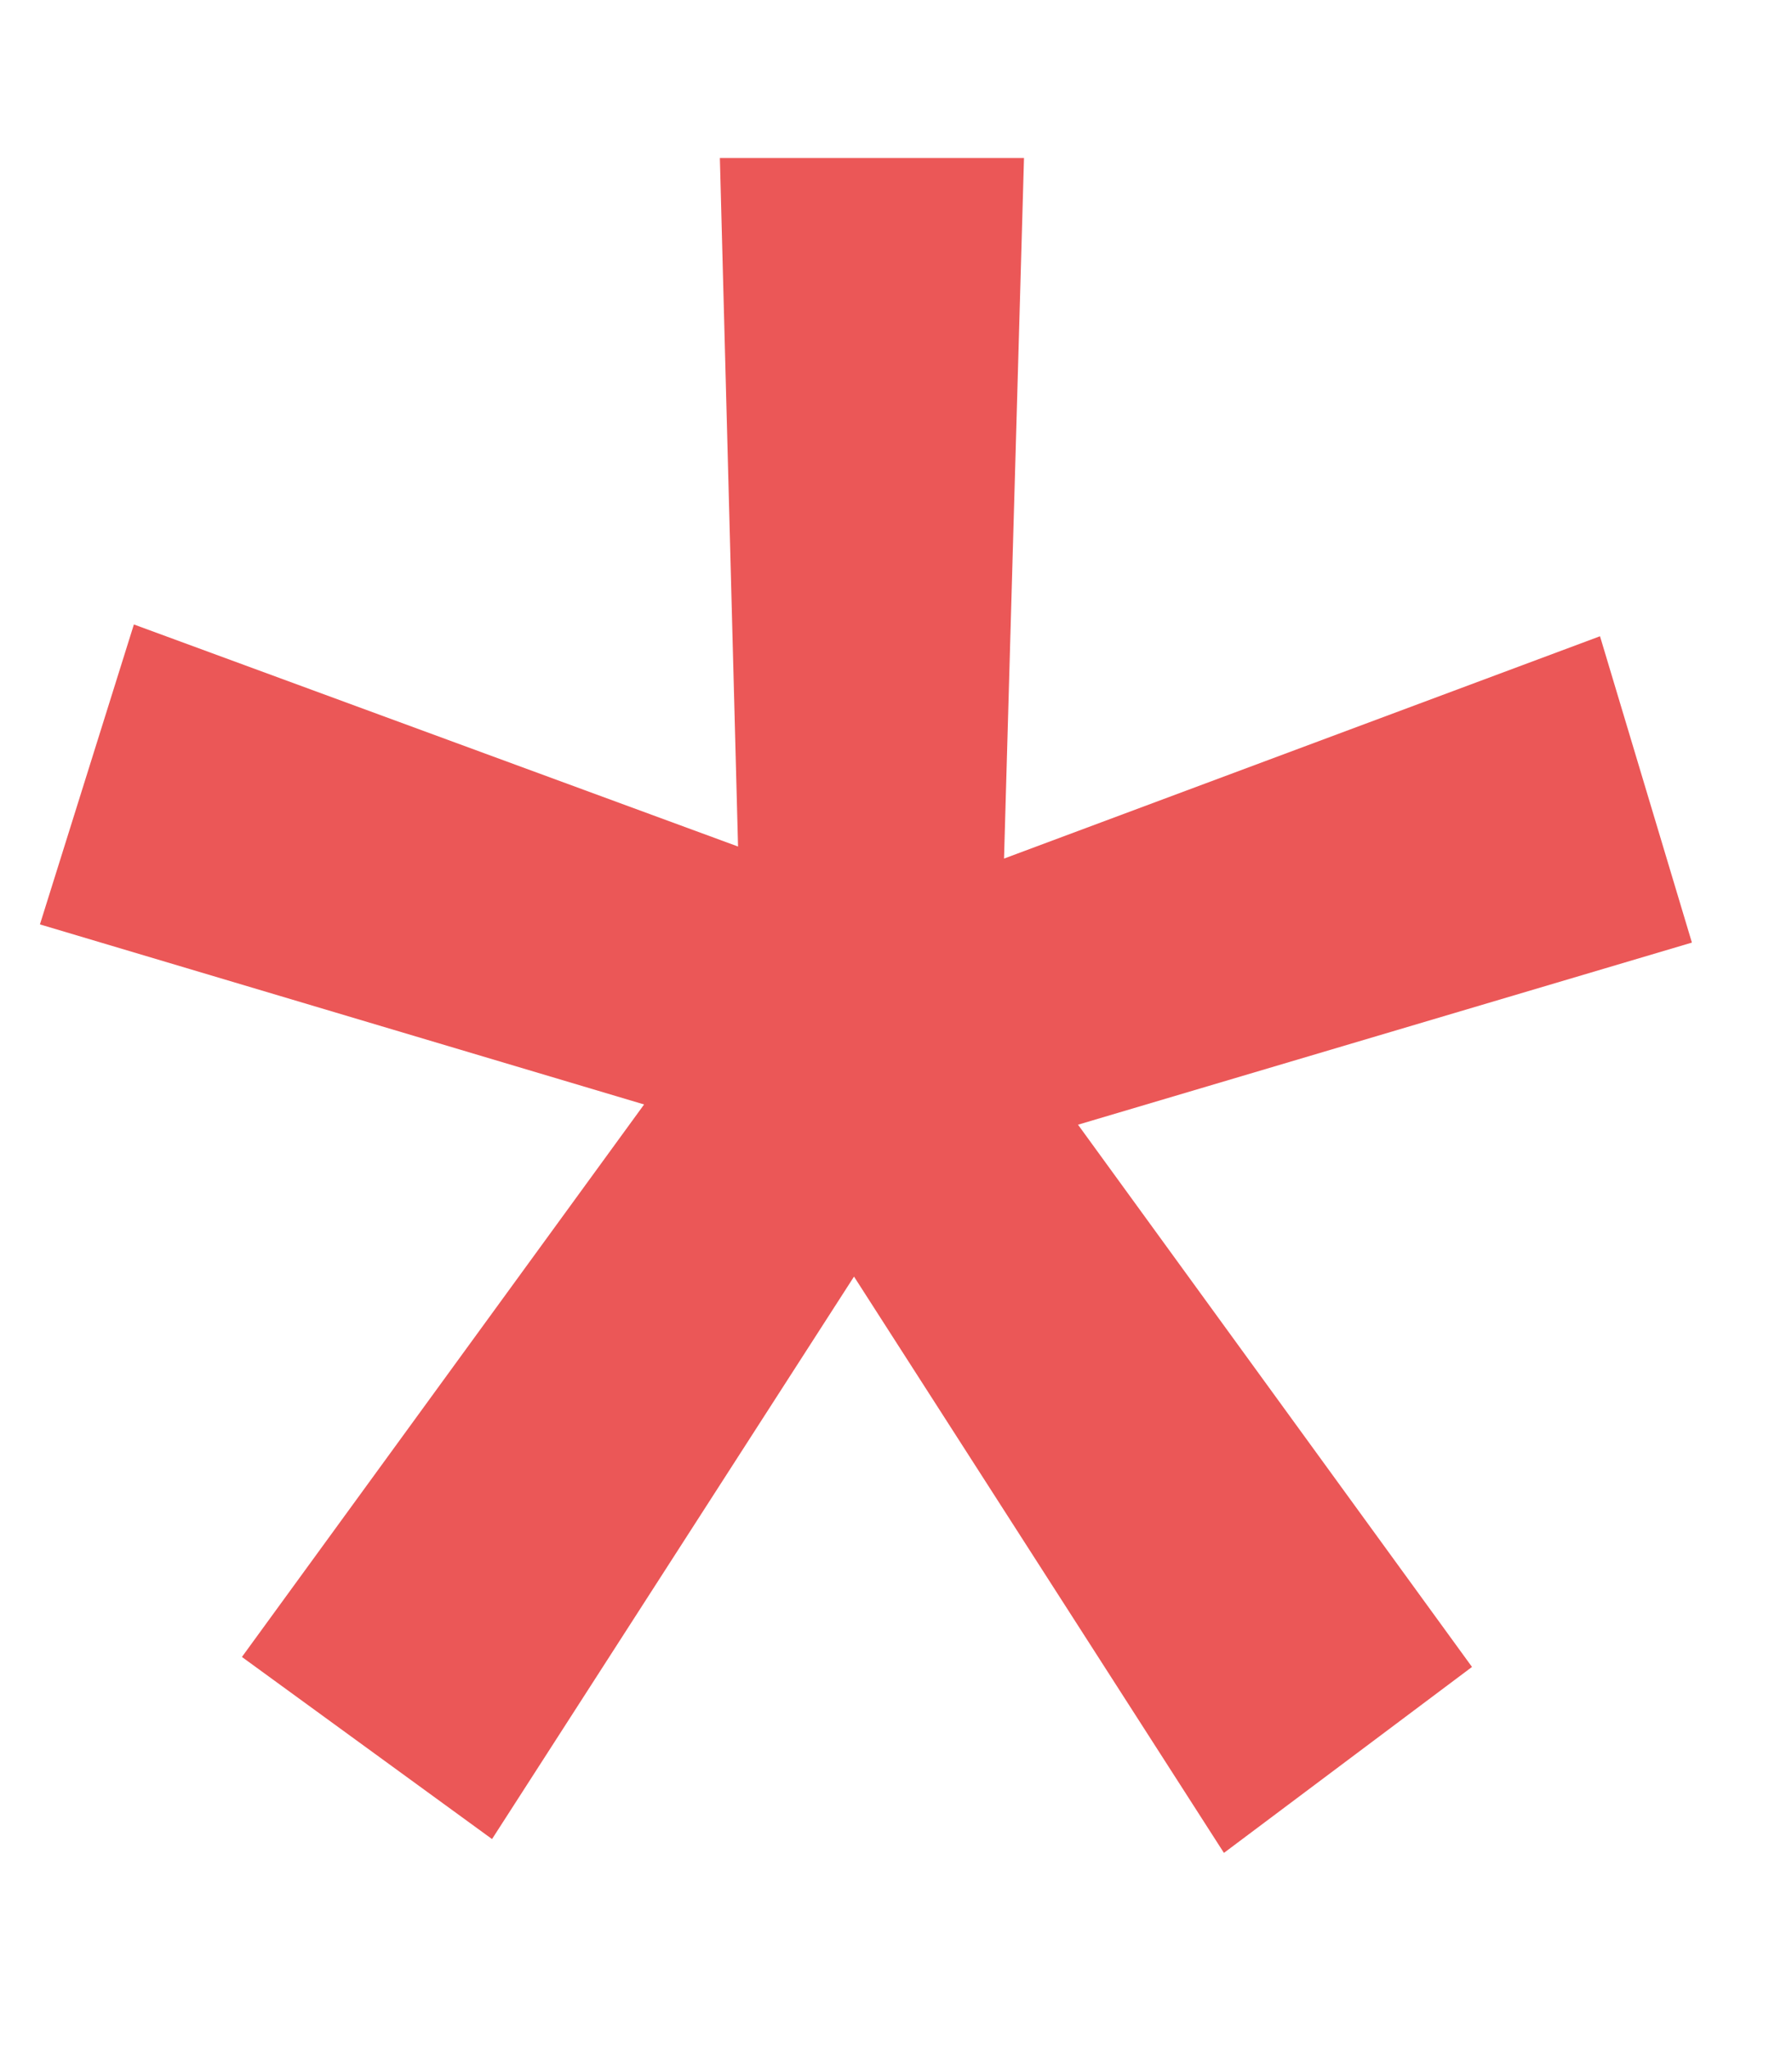 <svg width="7" height="8" viewBox="0 0 7 8" fill="none" xmlns="http://www.w3.org/2000/svg">
<path d="M0.945 6.469L2.516 4.312L0.156 3.609L0.523 2.438L2.883 3.305L2.812 0.617H4L3.922 3.352L6.25 2.484L6.609 3.68L4.211 4.391L5.75 6.508L4.781 7.234L3.336 4.984L1.922 7.18L0.945 6.469Z" fill="#EB5757"/>
</svg>
